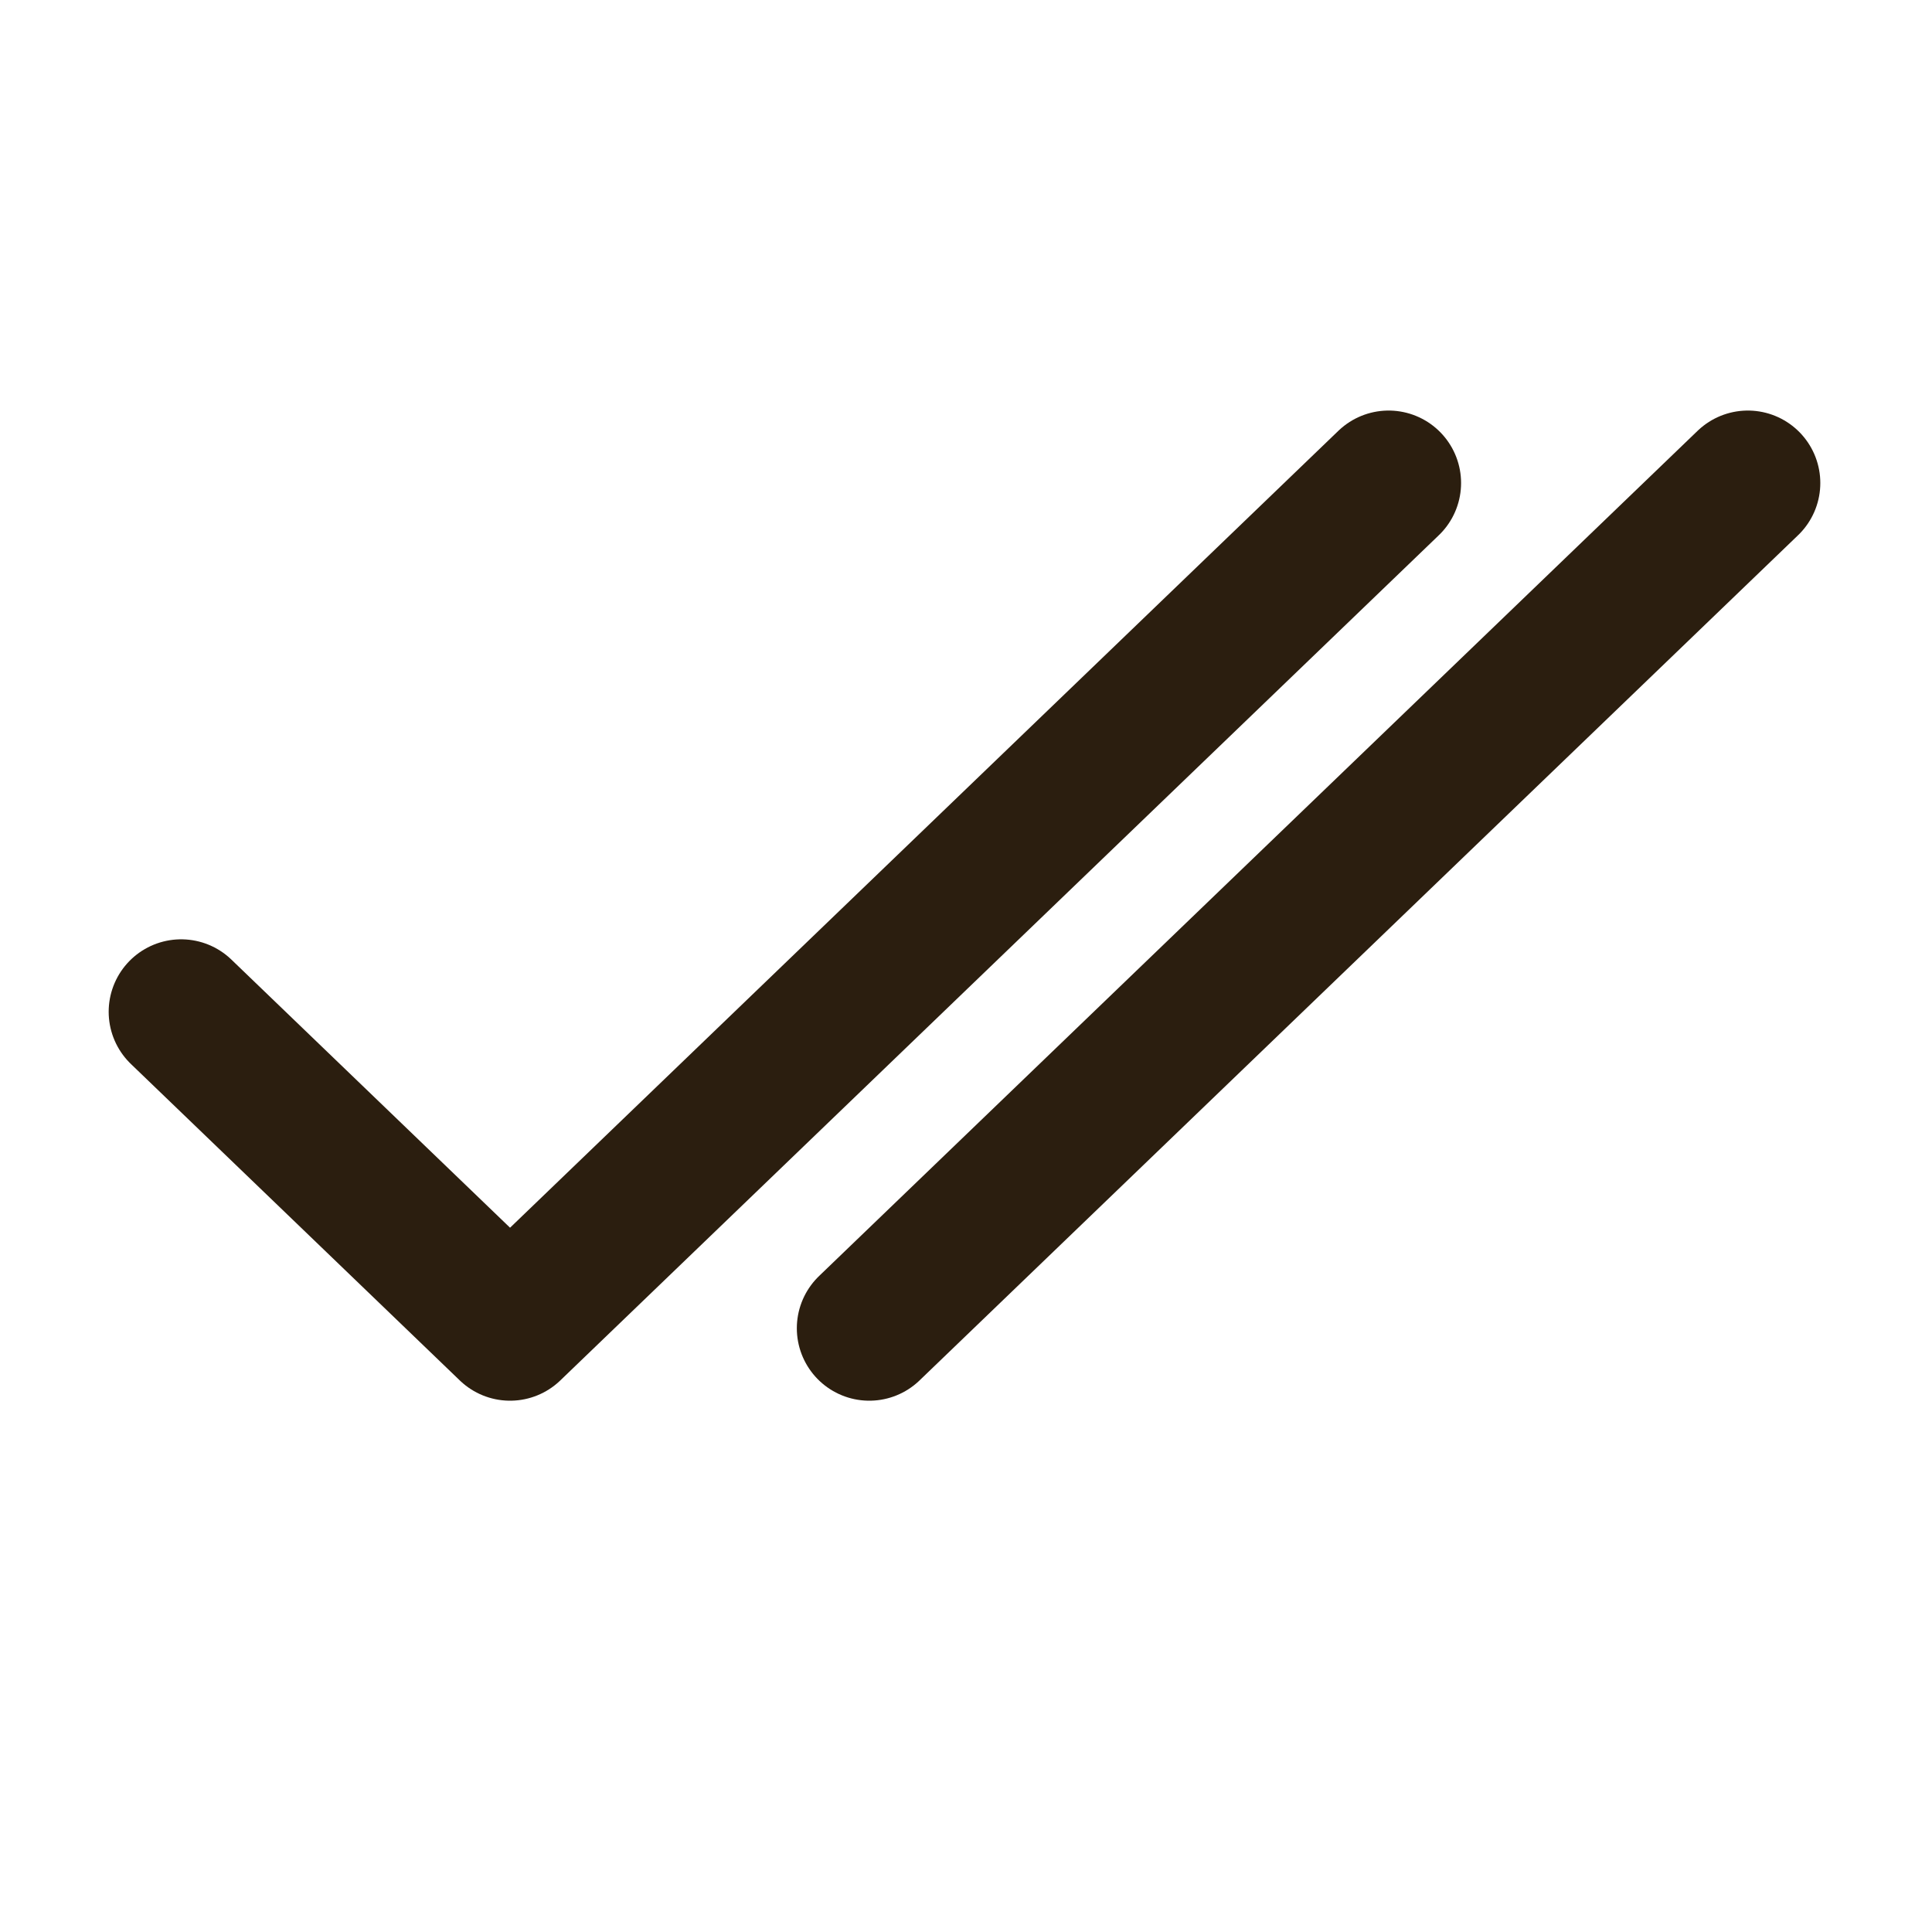 <svg width="16" height="16" viewBox="0 0 16 16" fill="none" xmlns="http://www.w3.org/2000/svg">
<path d="M7.199 11L14.475 4" stroke="#2B1E0F" stroke-width="1.2" stroke-linecap="round" stroke-linejoin="round"/>
<path d="M1.5 8.379L4.224 11L11.5 4" stroke="#2B1E0F" stroke-width="1.2" stroke-linecap="round" stroke-linejoin="round"/>
</svg>
